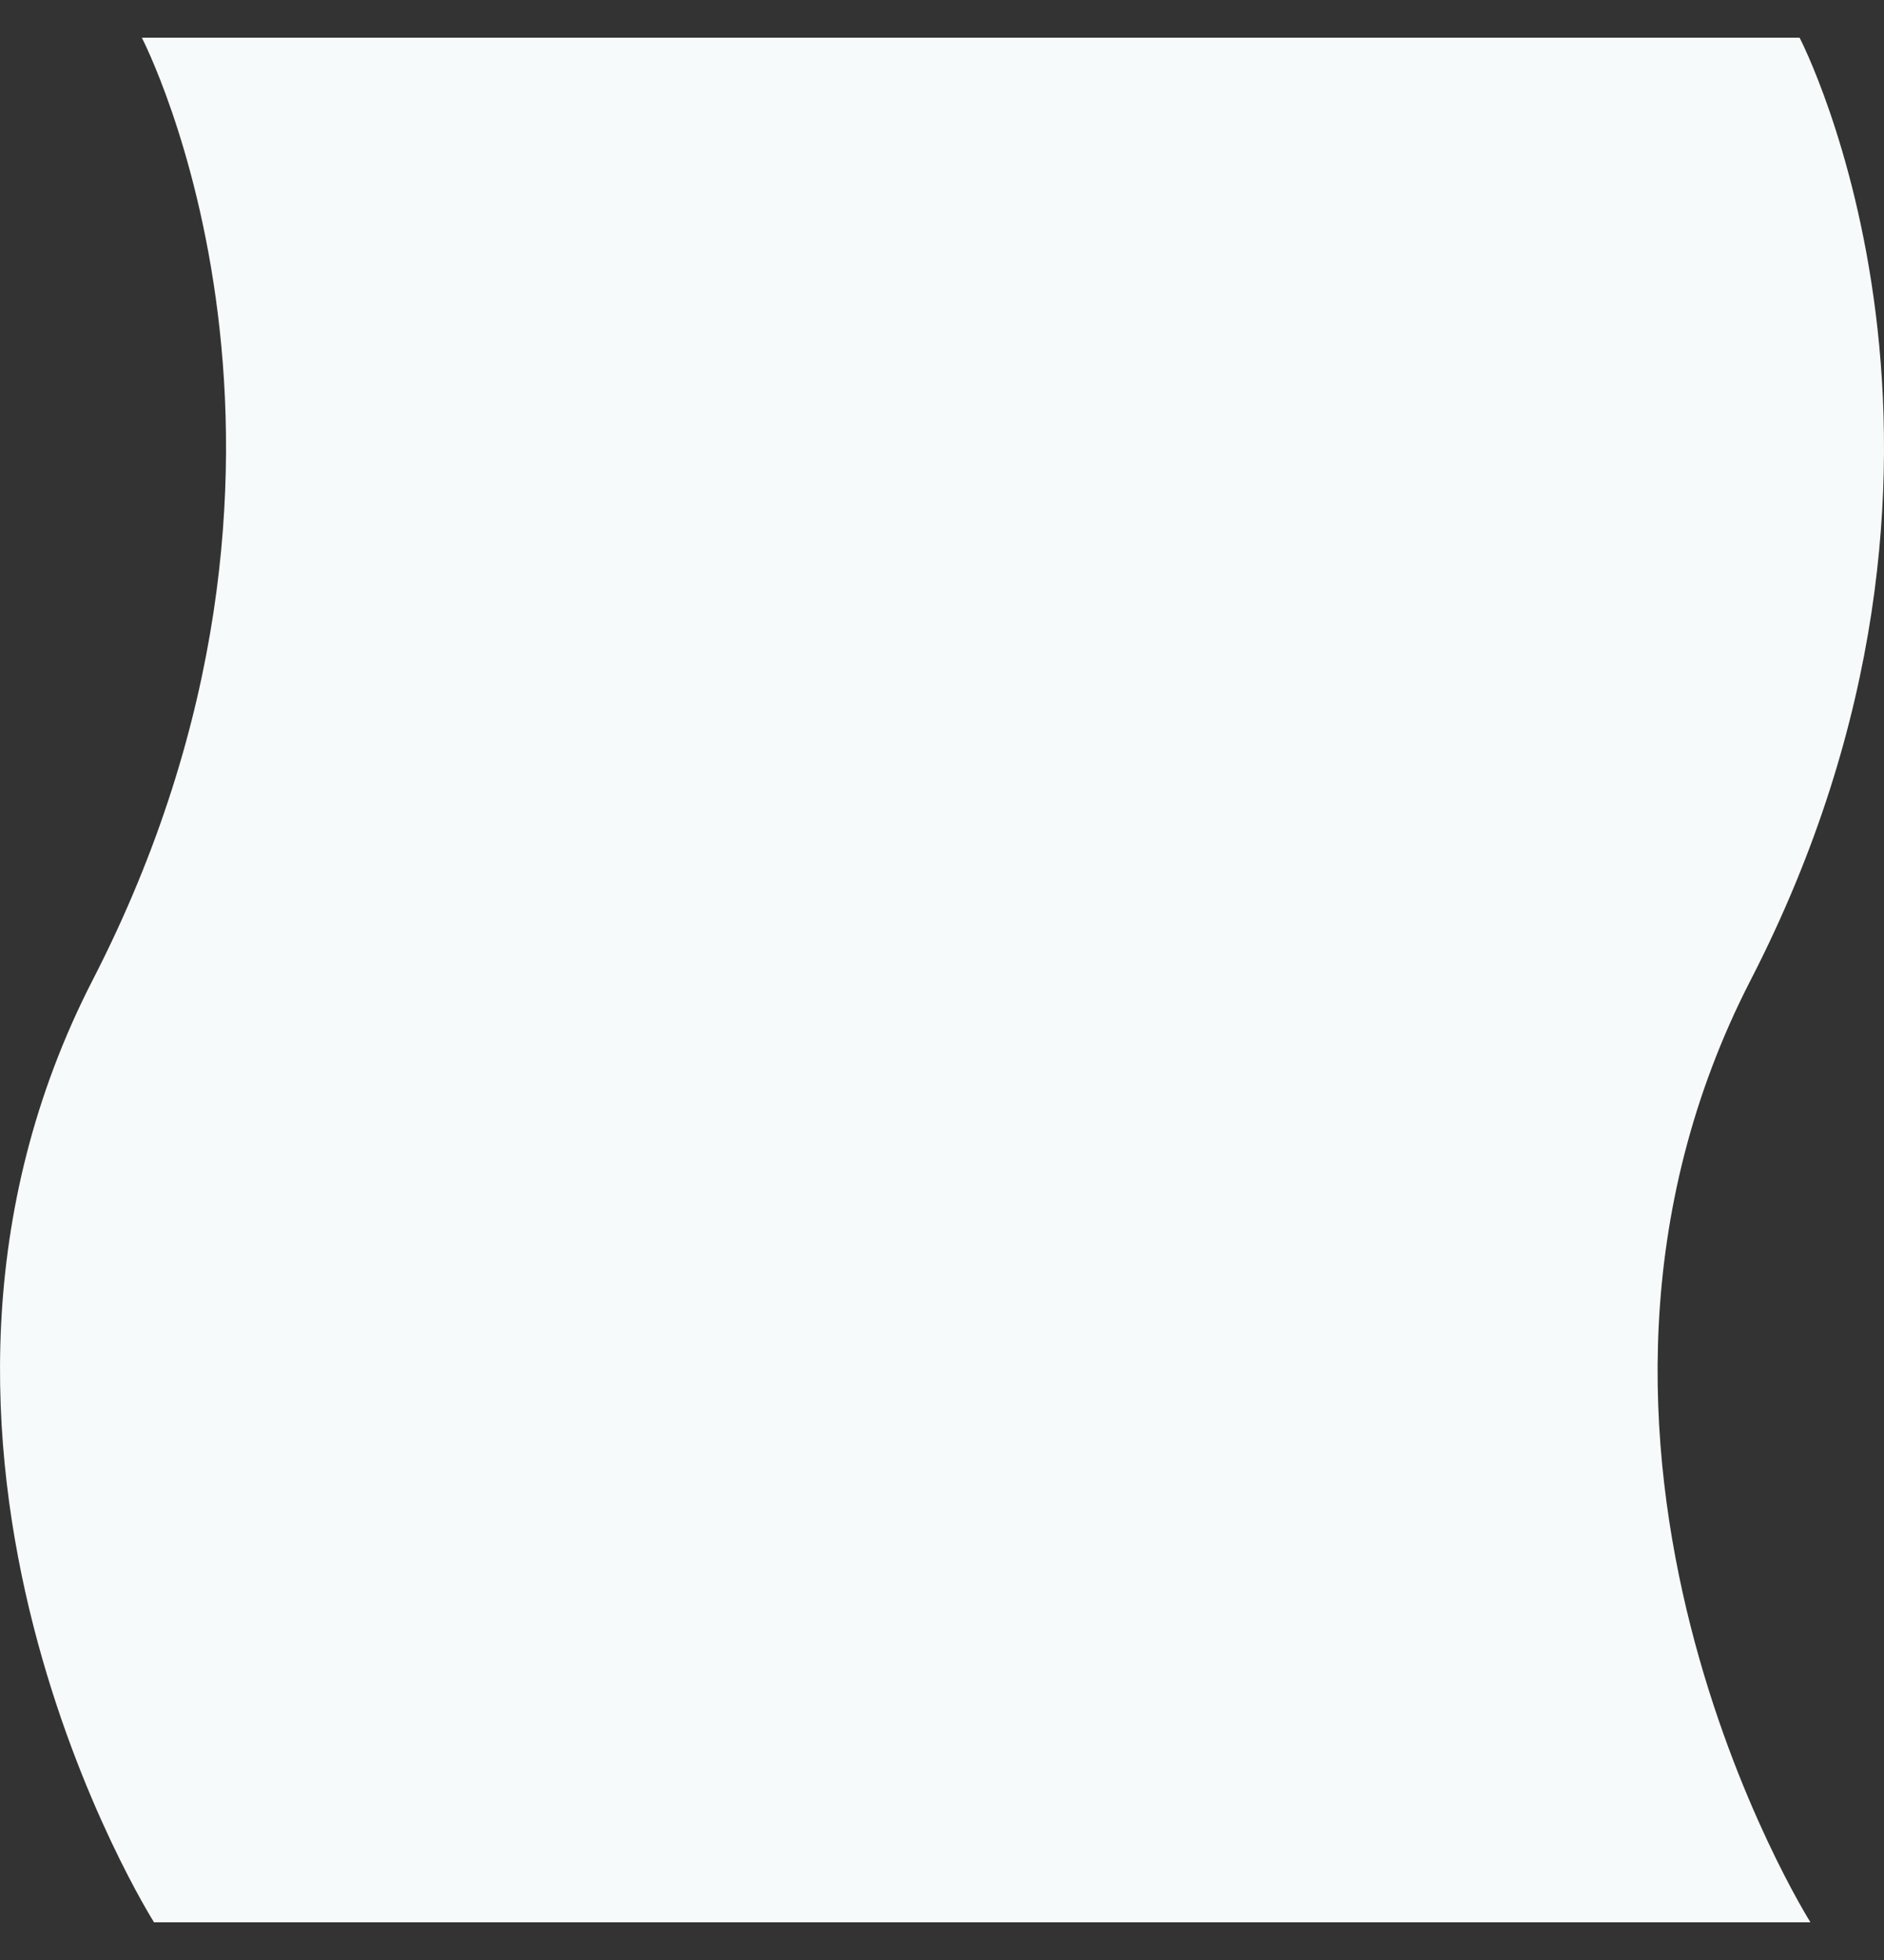 <svg width="25" height="26" viewBox="0 0 25 26" fill="none" xmlns="http://www.w3.org/2000/svg">
<rect x="0" y="0" width="25" height="26" fill="#333333" stroke="none"/>
<path fill-rule="evenodd" clip-rule="evenodd" d="M24.024 25.5C24.024 25.5 20.047 19.19 23.231 13C26.789 6.083 23.88 0.5 23.88 0.5H1.882C1.882 0.5 4.786 6.082 1.231 12.998C-1.952 19.189 2.044 25.5 2.044 25.5H24.024V25.5Z" fill="#F7FAFA"/>
</svg>
